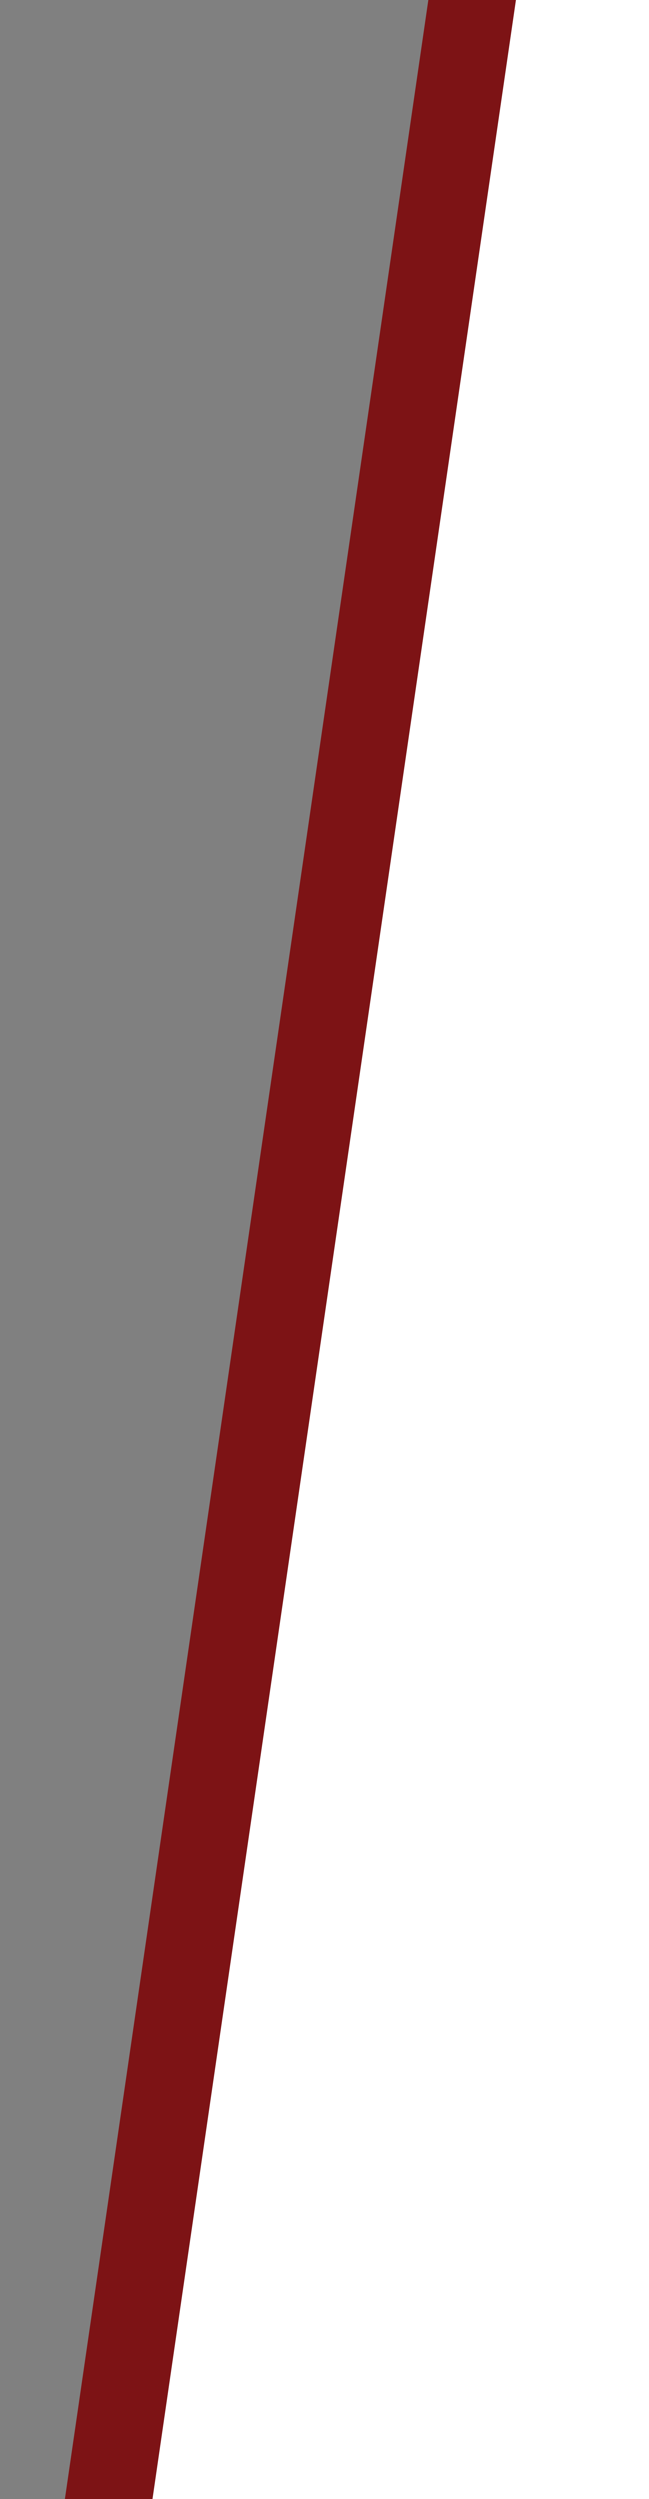 <?xml version="1.0" encoding="utf-8"?>
<!-- Generator: Adobe Illustrator 19.2.0, SVG Export Plug-In . SVG Version: 6.00 Build 0)  -->
<svg version="1.1" id="Layer_1" xmlns="http://www.w3.org/2000/svg" xmlns:xlink="http://www.w3.org/1999/xlink" x="0px" y="0px"
	 viewBox="0 0 20 77" style="enable-background:new 0 0 20 77;" xml:space="preserve">
<rect x="0" y="0" width="20" height="77" fill="#808080" stroke="none"/>
<style type="text/css">
	.st0{fill:#7D1315;}
	.st1{fill:#FFFFFF;}
</style>
<polygon class="st0" points="15.9,0 13.2,0 2,77 4.7,77 "/>
<polygon class="st1" points="15.9,0 20,0 20,77 4.7,77 "/>
</svg>
